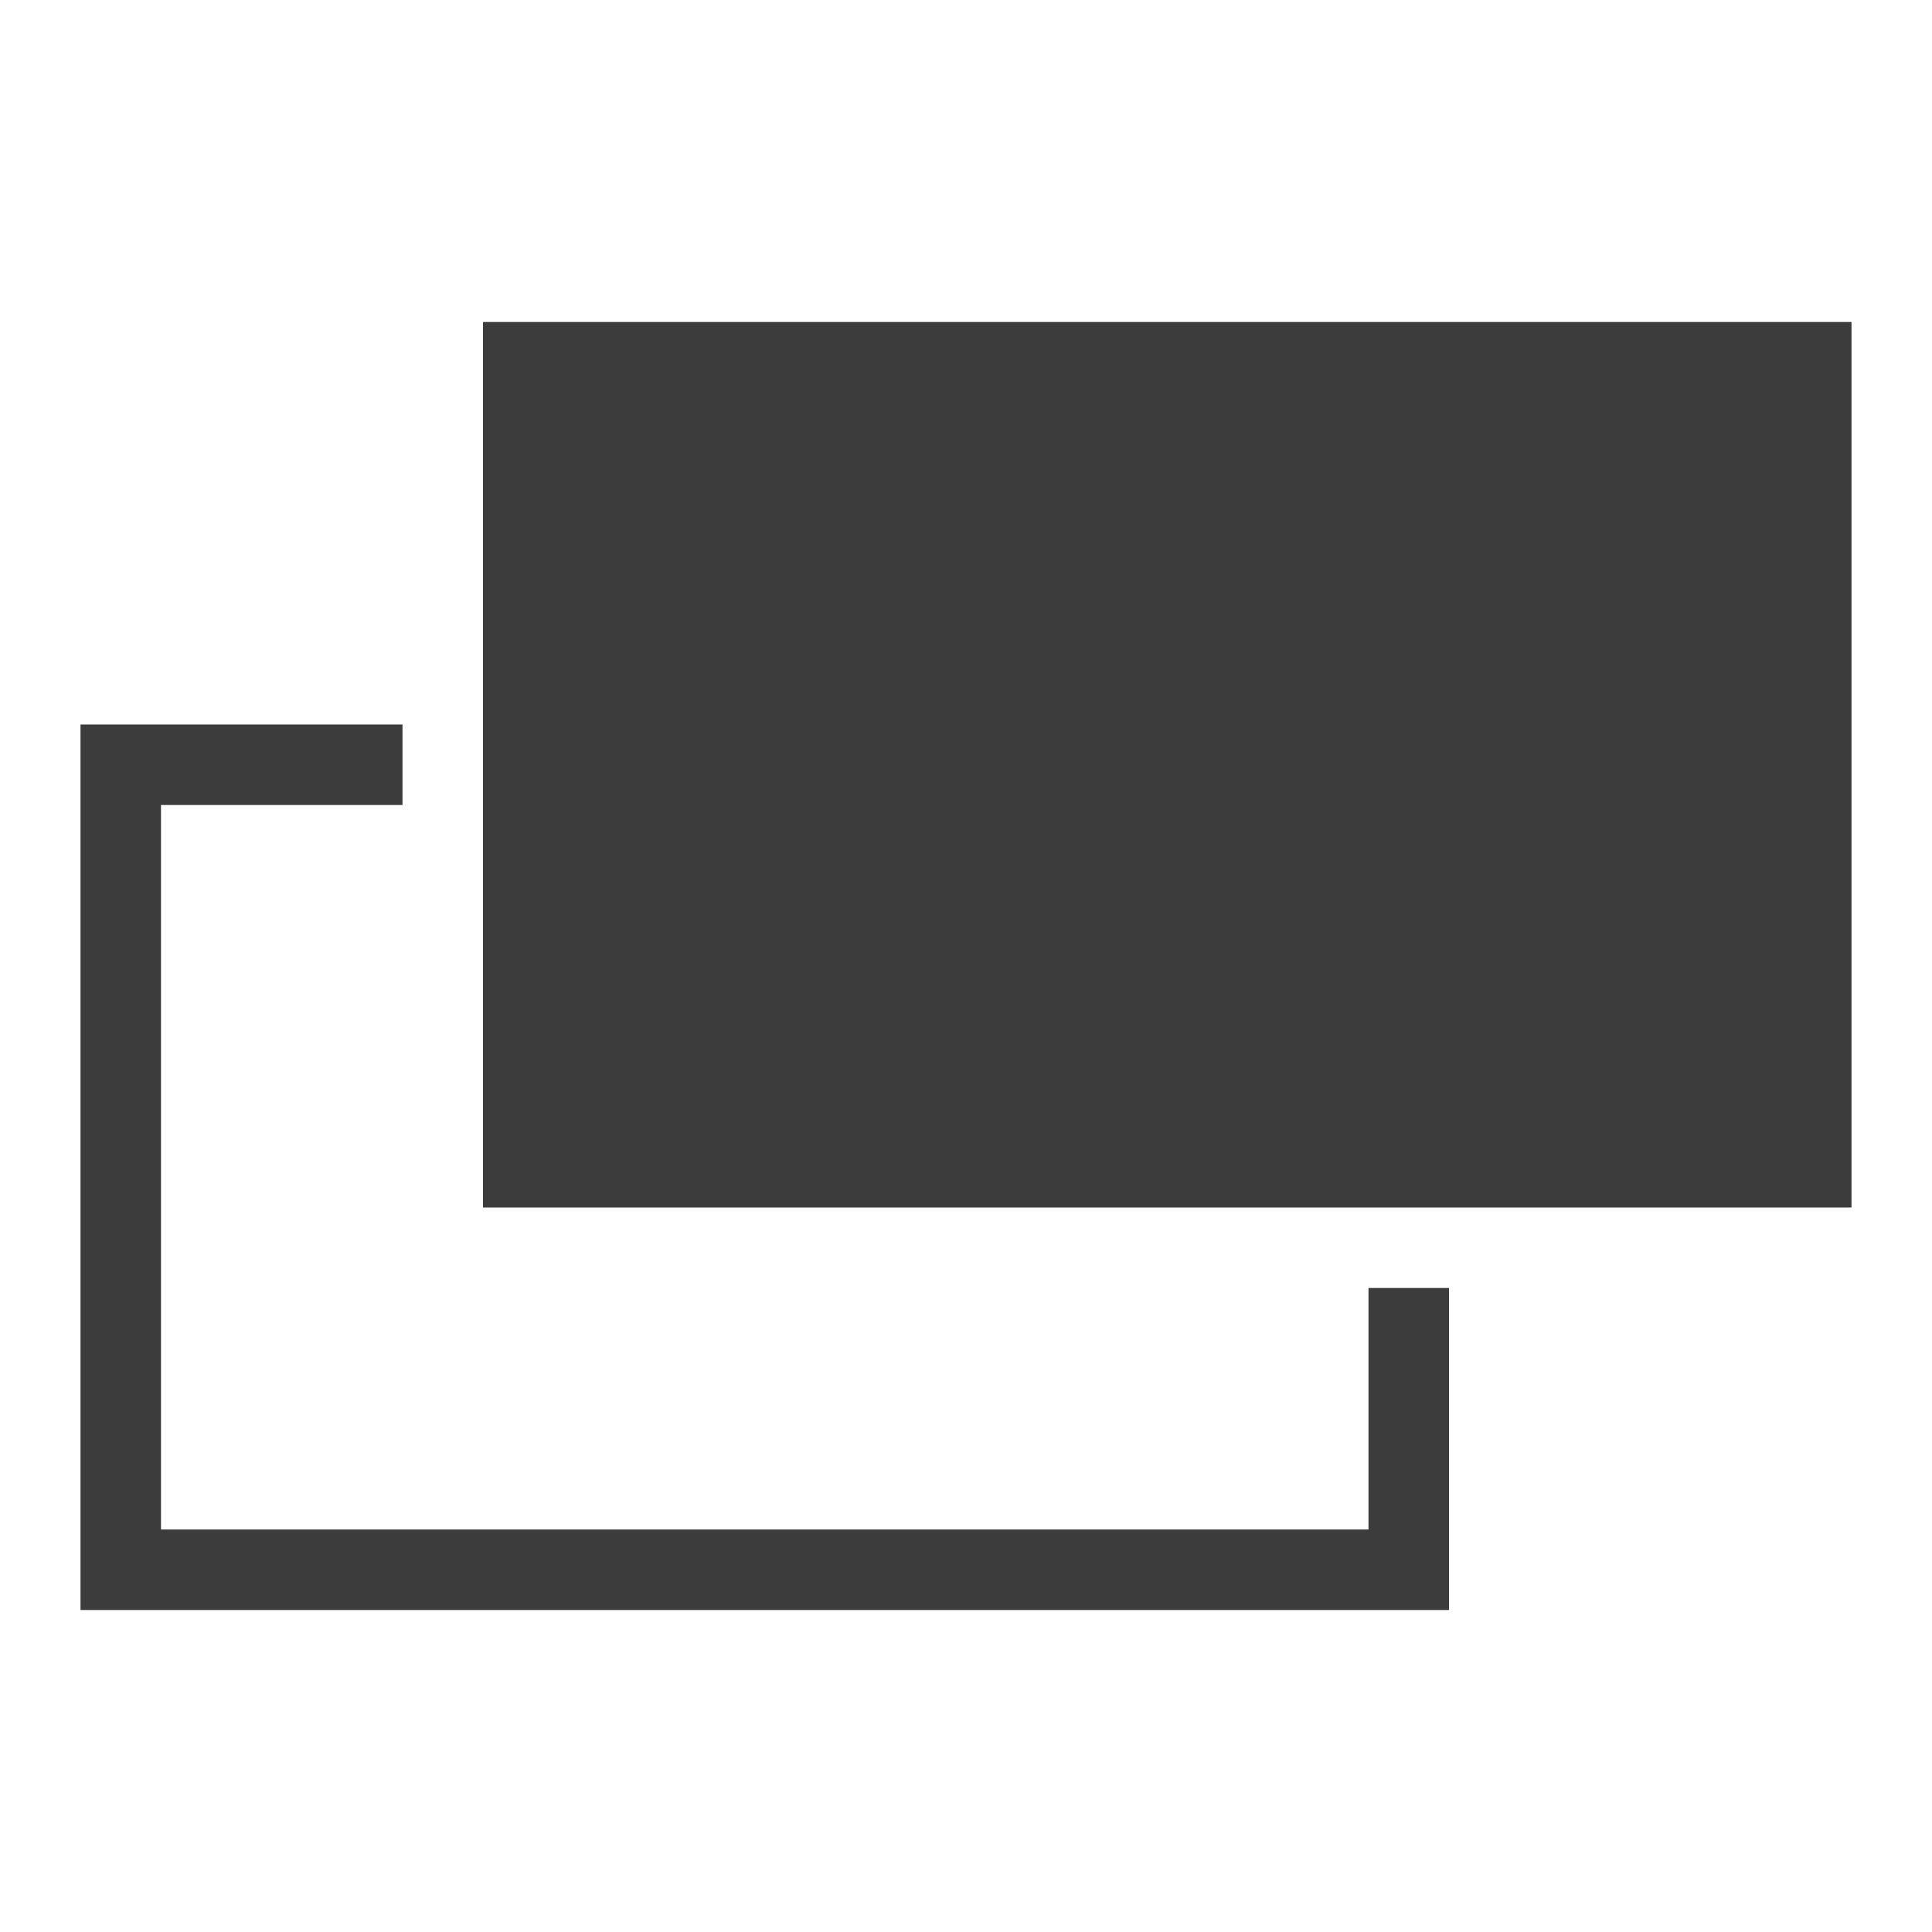 <?xml version="1.0" encoding="utf-8"?>
<!-- Generator: Adobe Illustrator 19.2.0, SVG Export Plug-In . SVG Version: 6.00 Build 0)  -->
<svg version="1.1" id="Layer_30" xmlns="http://www.w3.org/2000/svg" xmlns:xlink="http://www.w3.org/1999/xlink" x="0px" y="0px"
	 width="24px" height="24px" viewBox="0 0 24 24" enable-background="new 0 0 24 24" xml:space="preserve">
<g id="copy_x5F_filled_x5F_24">
	<polygon fill="#3C3C3C" points="6,4 6,5 6,8 6,9 6,15 22,15 23,15 23,8 23,4 	"/>
	<g>
		<polygon fill="#3C3C3C" points="17,16 17,19 2,19 2,10 5,10 5,9 1,9 1,20 18,20 18,16 		"/>
	</g>
</g>
</svg>

